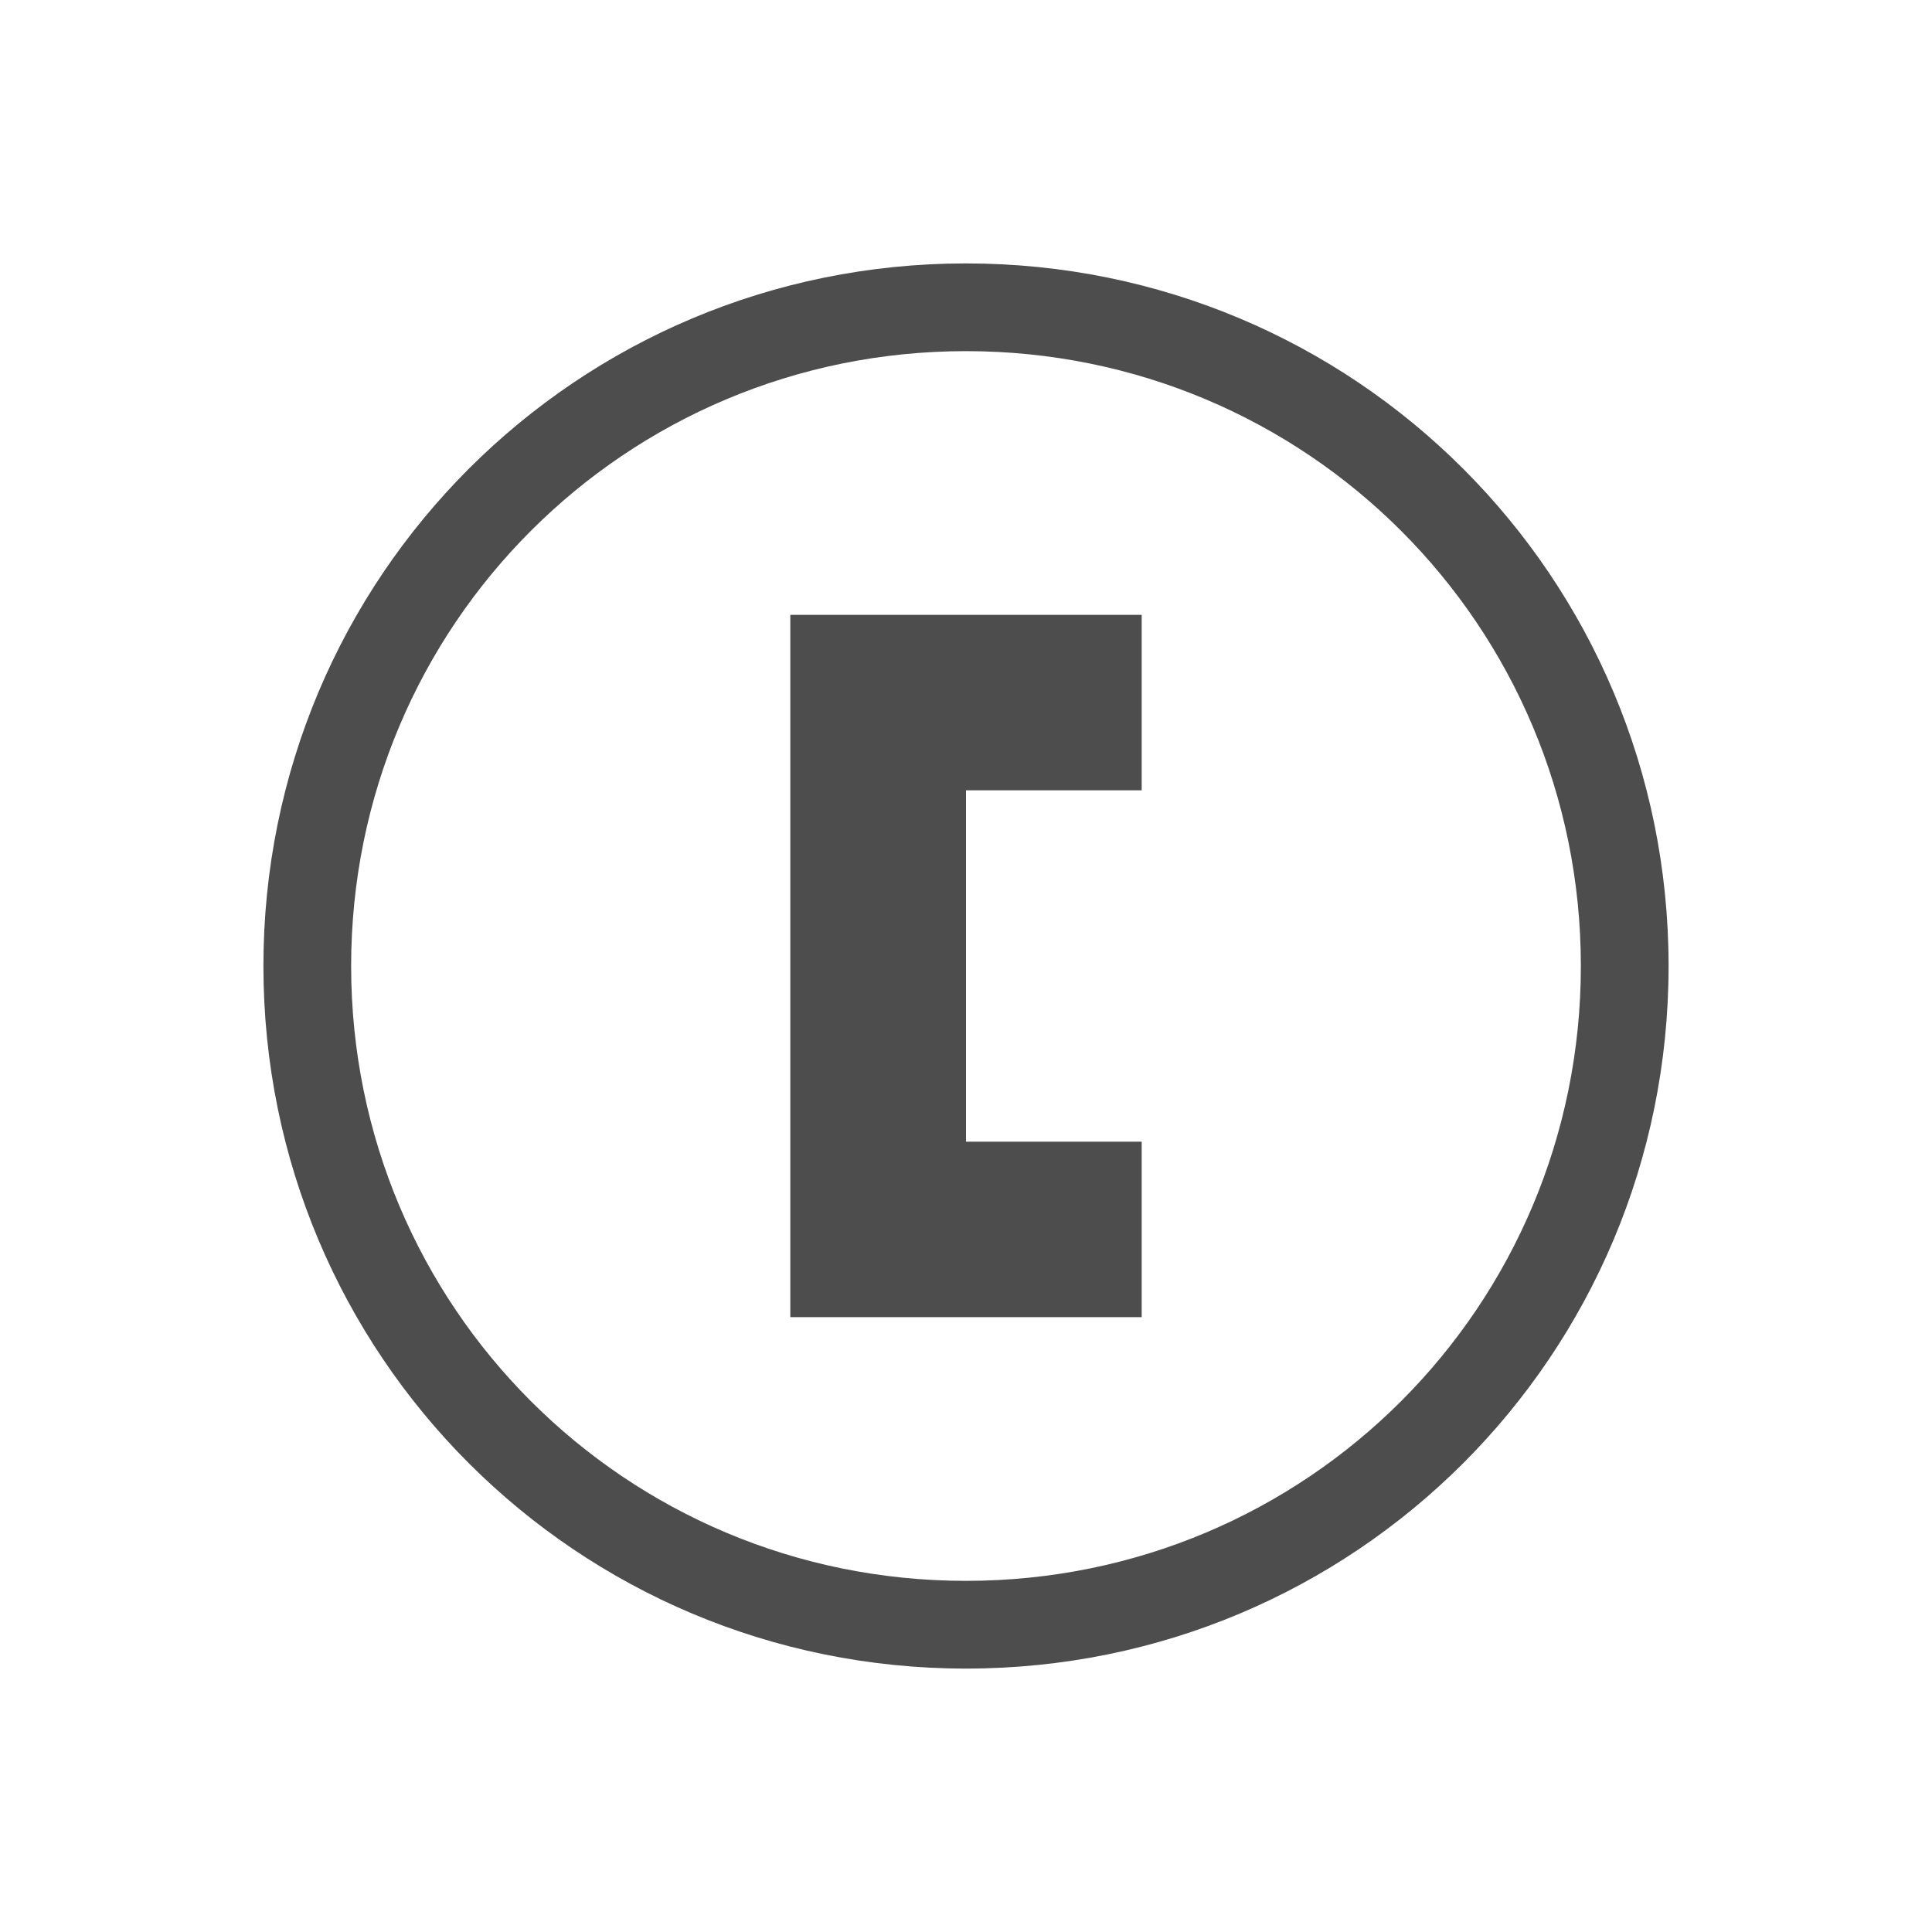 <?xml version="1.0" encoding="UTF-8"?>
<svg xmlns="http://www.w3.org/2000/svg" xmlns:xlink="http://www.w3.org/1999/xlink" width="32pt" height="32pt" viewBox="0 0 32 32" version="1.1">
<g id="surface1">
<path style=" stroke:none;fill-rule:nonzero;fill:rgb(30.196%,30.196%,30.196%);fill-opacity:1;" d="M 16 4.363 C 9.555 4.363 4.363 9.555 4.363 16 C 4.363 22.445 9.555 27.637 16 27.637 C 22.445 27.637 27.637 22.445 27.637 16 C 27.637 9.555 22.445 4.363 16 4.363 Z M 16 5.816 C 21.641 5.816 26.184 10.359 26.184 16 C 26.184 21.641 21.641 26.184 16 26.184 C 10.359 26.184 5.816 21.641 5.816 16 C 5.816 10.359 10.359 5.816 16 5.816 Z M 16 5.816 "/>
<path style=" stroke:none;fill-rule:nonzero;fill:rgb(30.196%,30.196%,30.196%);fill-opacity:1;" d="M 18.91 10.184 L 18.91 13.09 L 16 13.09 L 16 18.91 L 18.91 18.91 L 18.91 21.816 L 13.09 21.816 L 13.09 10.184 Z M 18.91 10.184 "/>
</g>
</svg>
